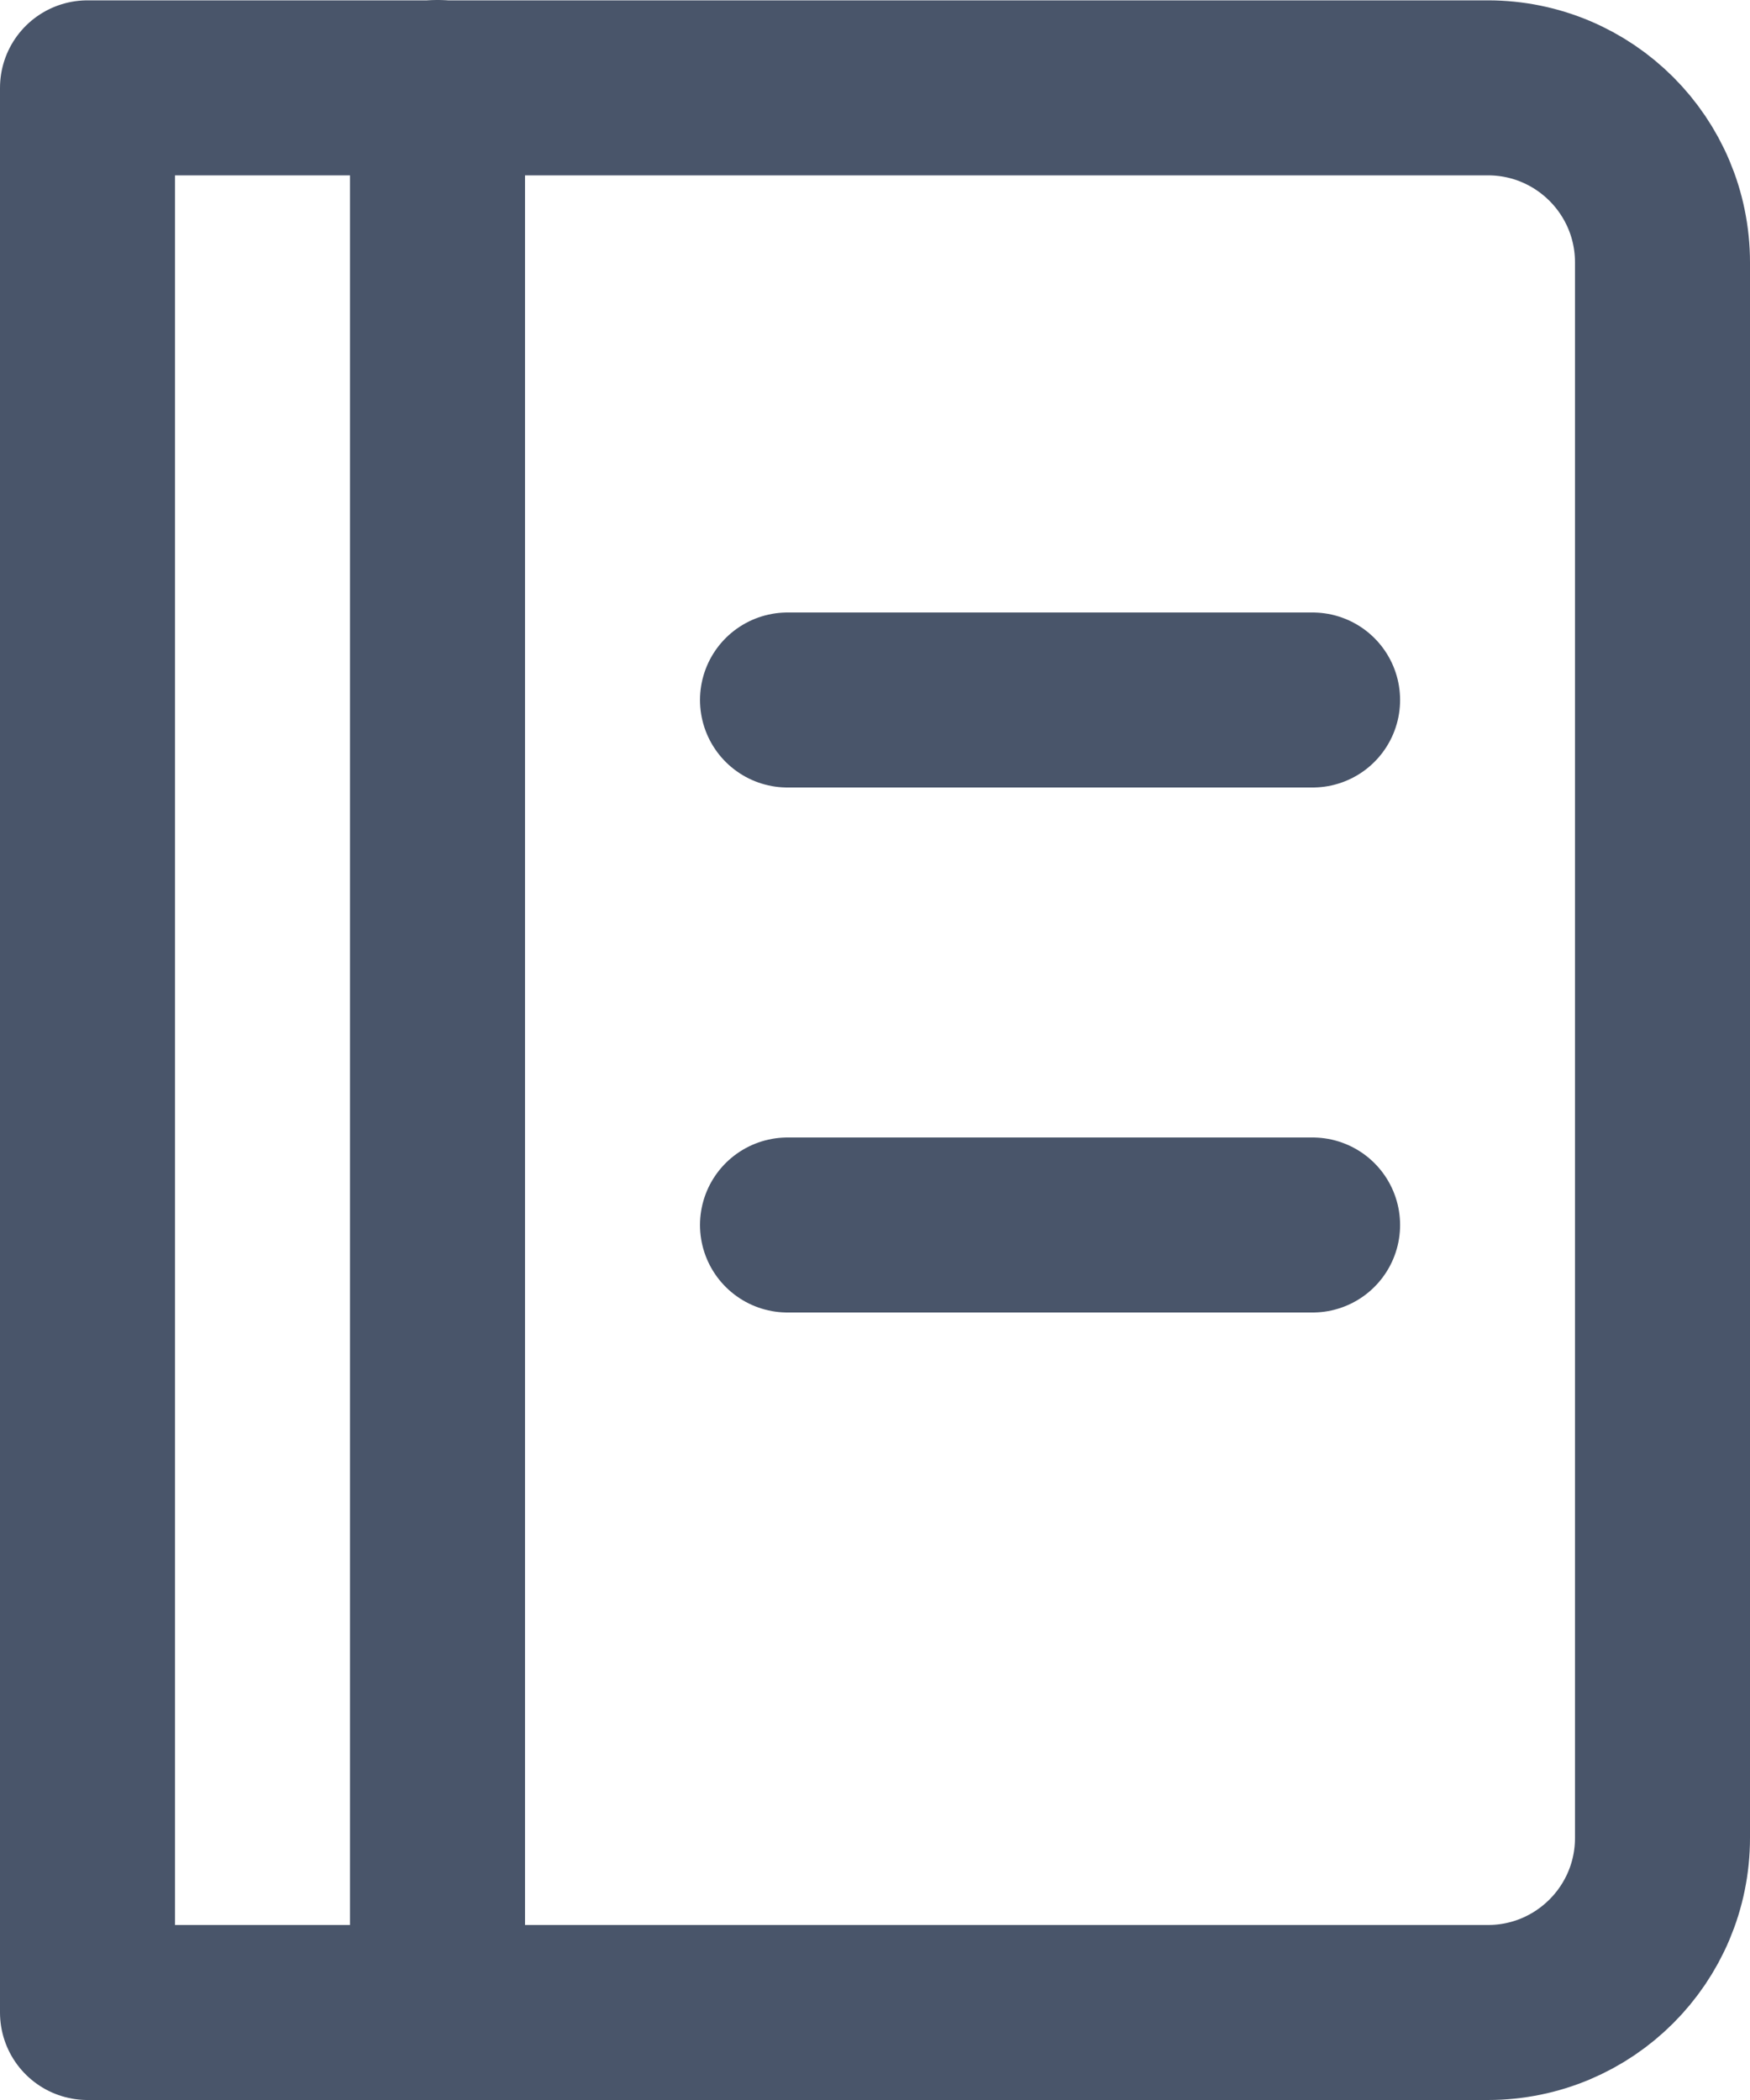 <svg width="20" height="24" viewBox="0 0 20 24" fill="none" xmlns="http://www.w3.org/2000/svg">
<path d="M9 14H15.001" stroke="#49556A" stroke-width="2" stroke-linecap="round" stroke-linejoin="round"/>
<path d="M9 8H15.001" stroke="#49556A" stroke-width="2" stroke-linecap="round" stroke-linejoin="round"/>
<path d="M5 1V23" stroke="#49556A" stroke-width="2" stroke-linecap="round" stroke-linejoin="round"/>
<path fill-rule="evenodd" clip-rule="evenodd" d="M17.004 23H1V1.004H17.004C18.107 1.004 19 1.897 19 3V21.004C19 22.106 18.107 23 17.004 23Z" stroke="#49556A" stroke-width="2" stroke-linecap="round" stroke-linejoin="round"/>
</svg>